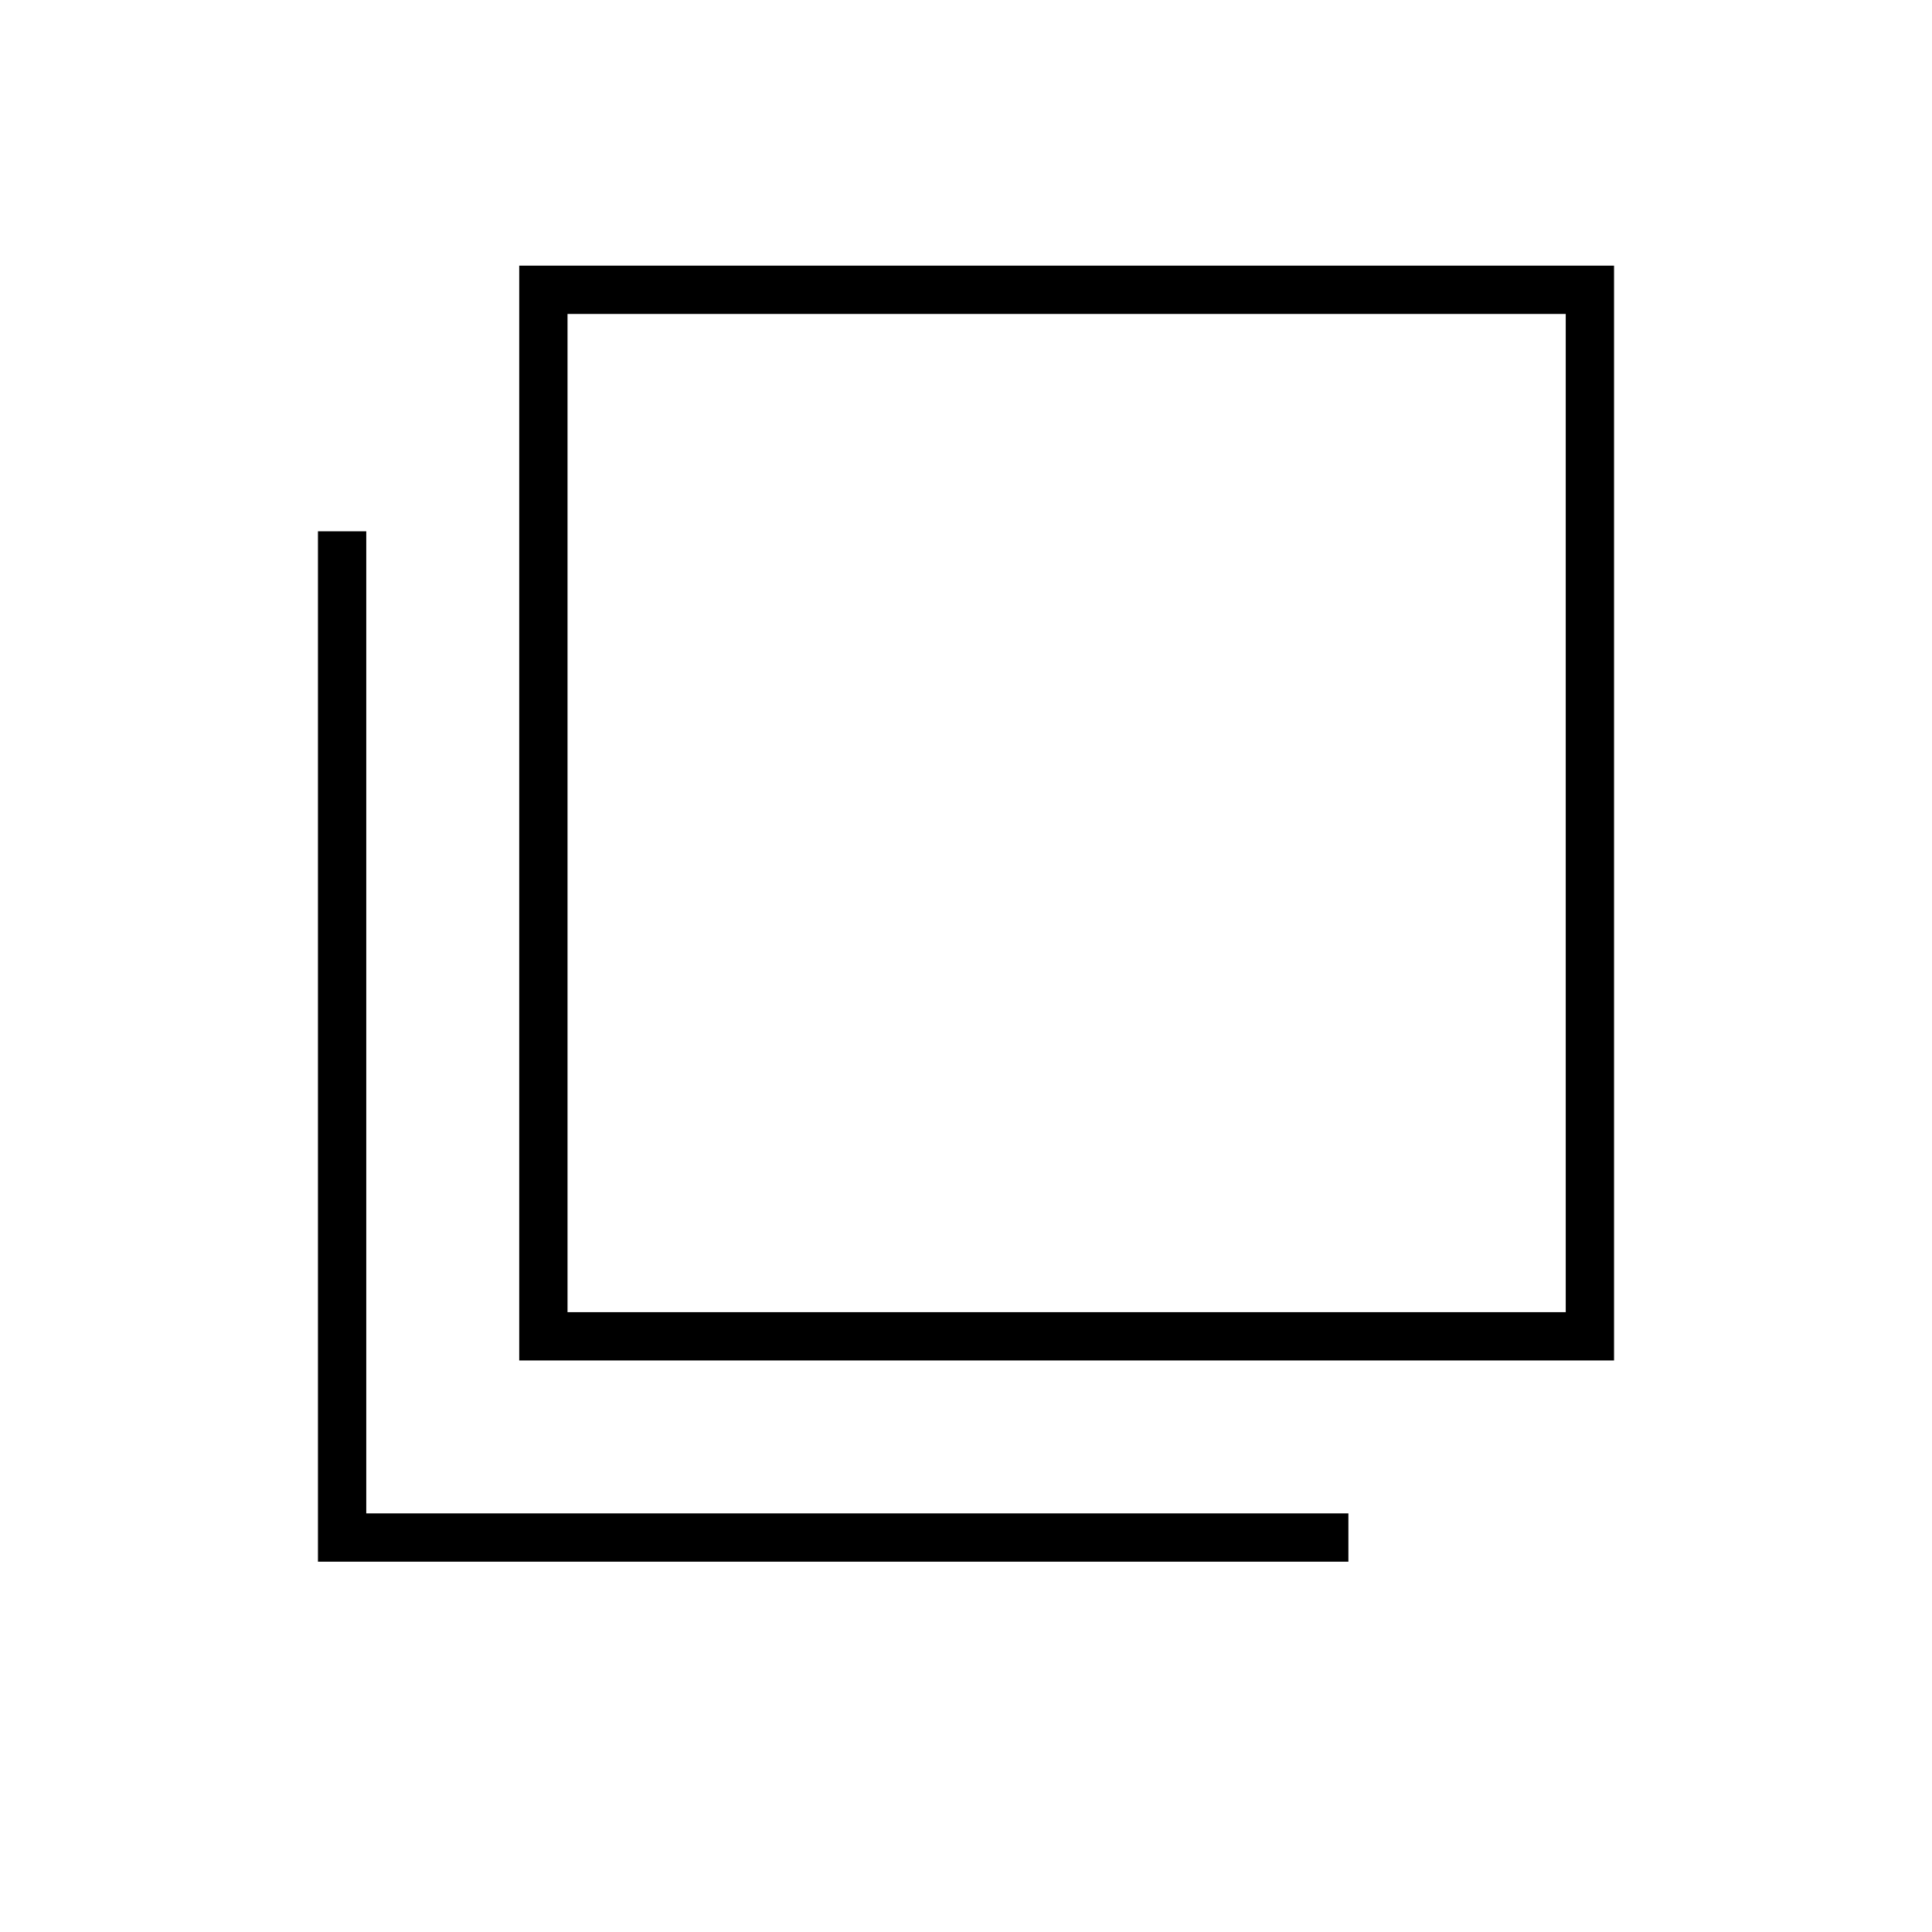 <svg xmlns="http://www.w3.org/2000/svg" height="40" width="40"><path d="M10.75 28.167V5.5H33.417V28.167ZM11.75 27.167H32.417V6.5H11.75ZM6.583 32.333V11H7.583V31.333H27.917V32.333ZM11.75 6.5V27.167Z"/></svg>